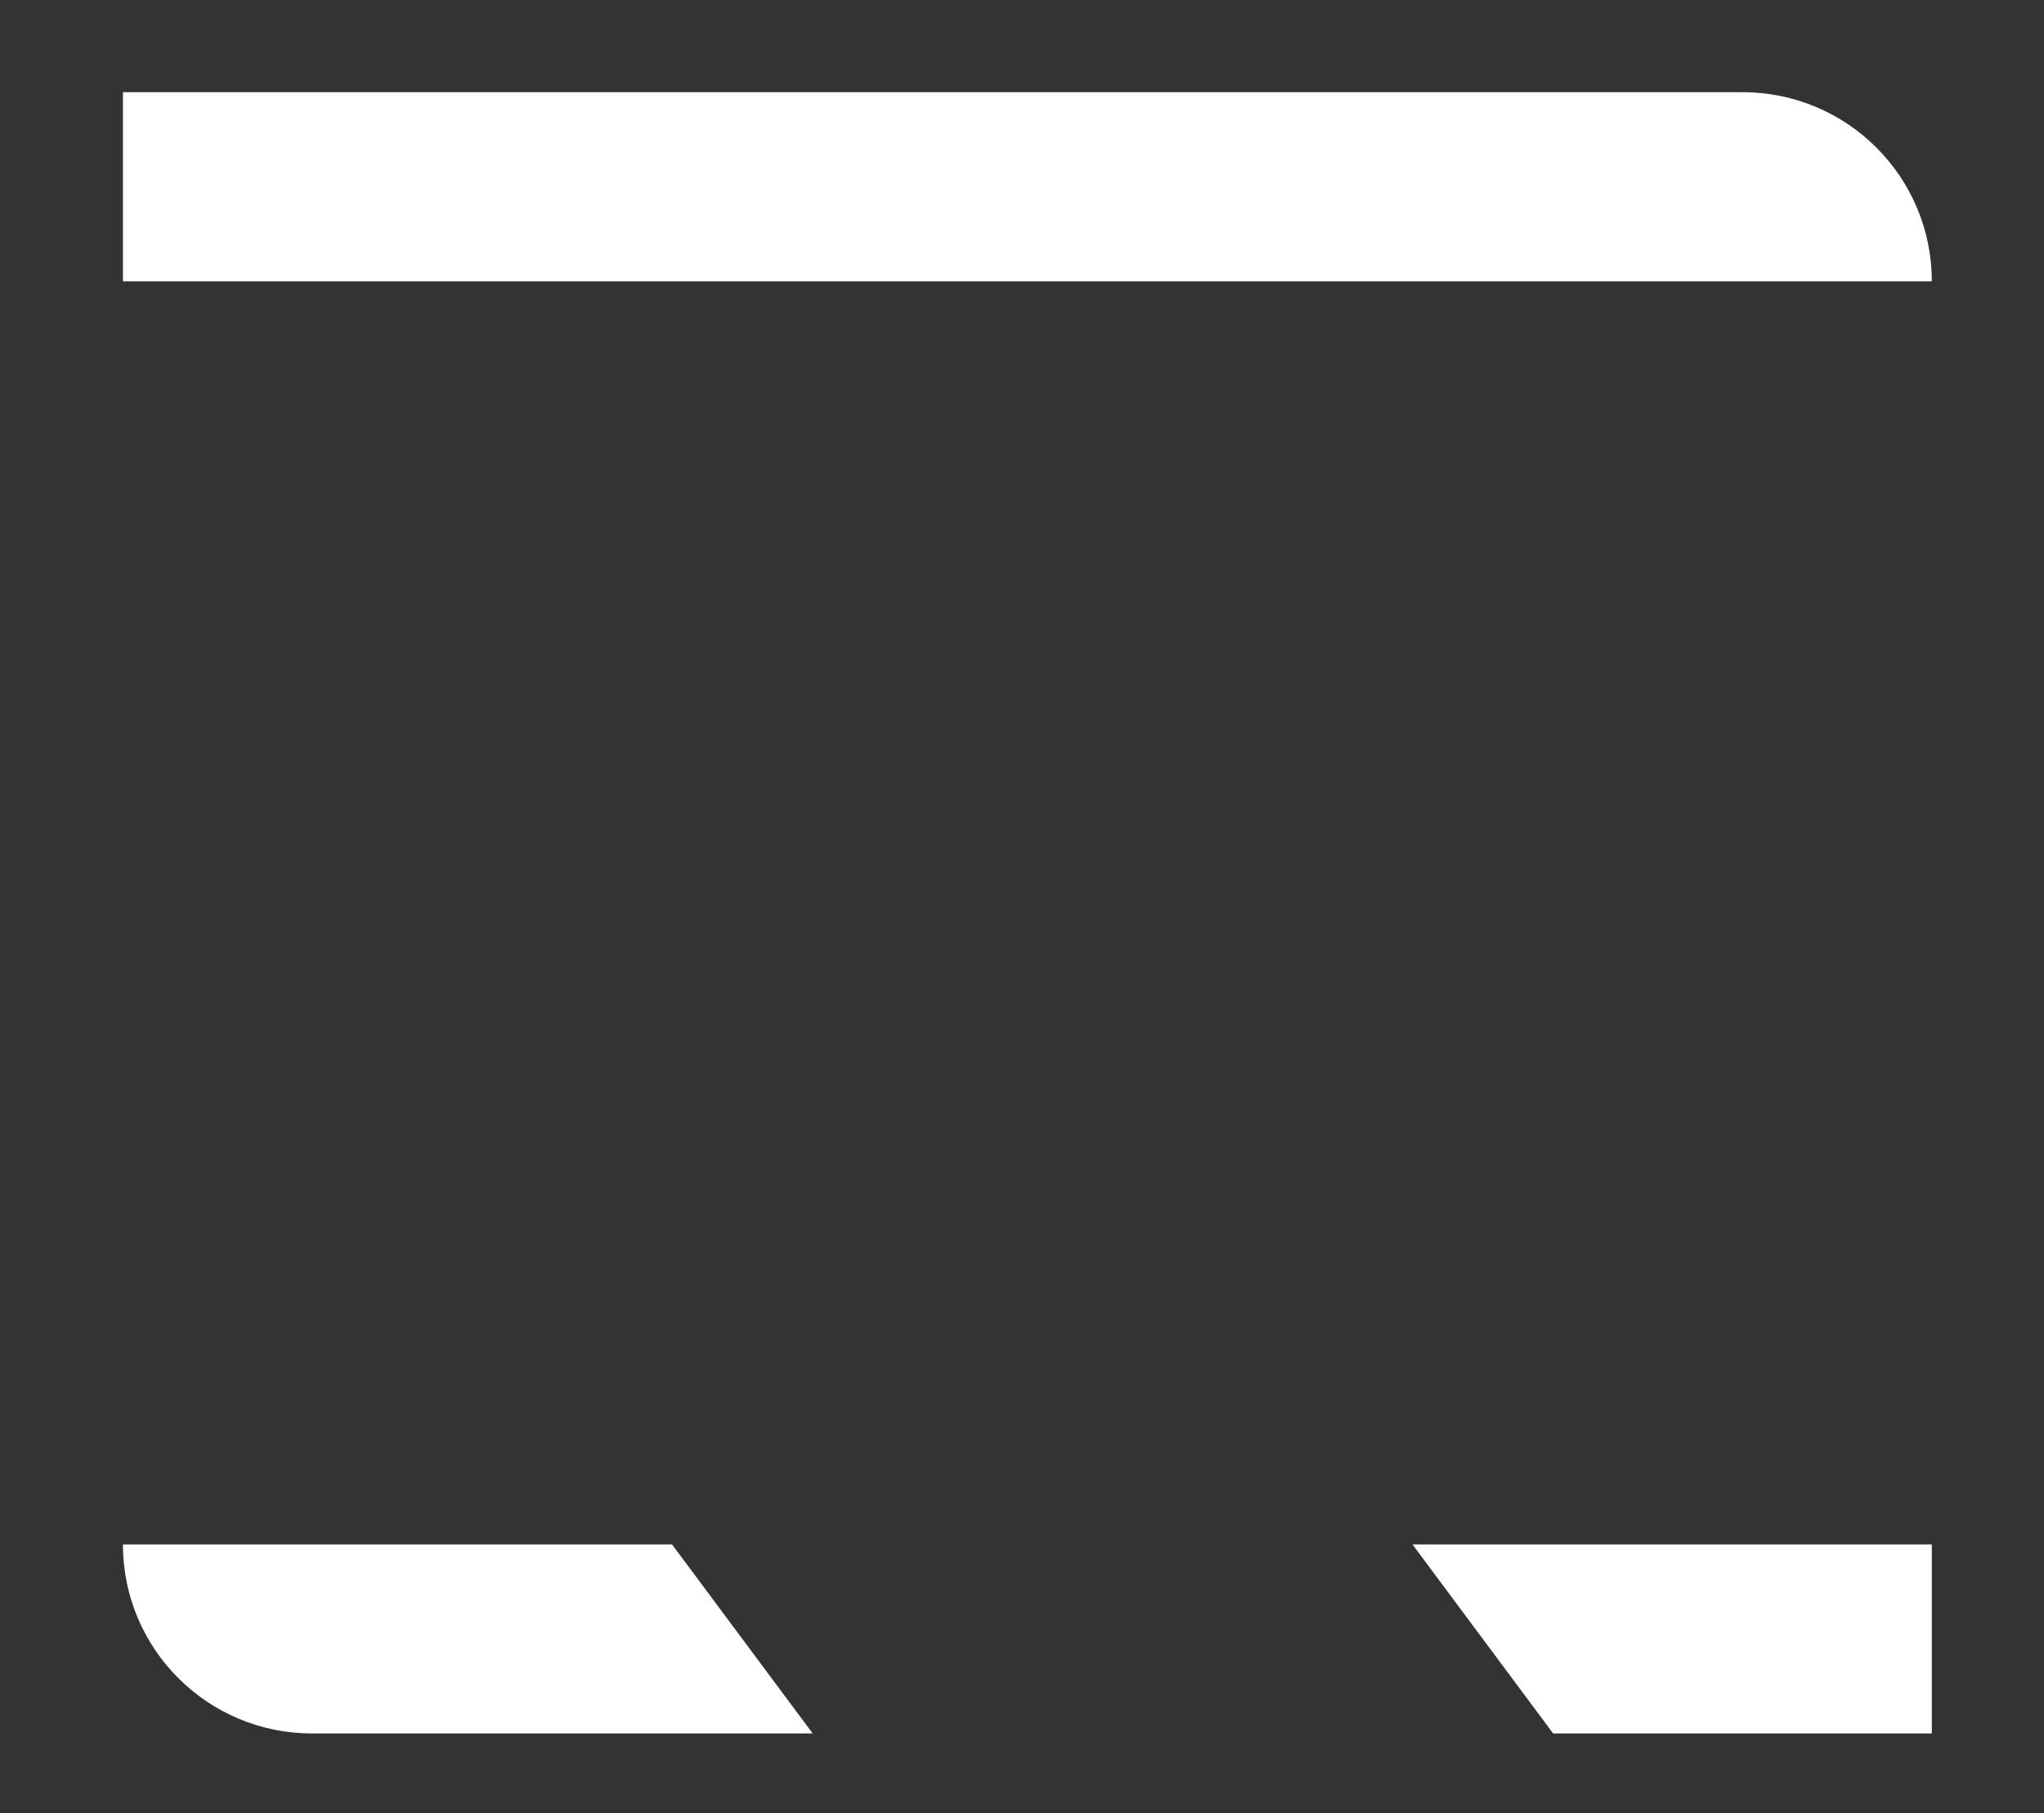 <?xml version="1.0" encoding="UTF-8"?>
<svg id="Layer_2" data-name="Layer 2" xmlns="http://www.w3.org/2000/svg" viewBox="0 0 133 118">
  <rect x="0" y="0" width="133" height="118" fill="#333333" stroke="none"/>
  <g id="Logo">
    <g id="symbol_03_15_0002_02" data-name="symbol 03 15 0002 02">
      <path id="_패스_920" data-name="패스 920" d="m101.06,112.82l-9.15-12.3h33.79v12.3h-24.64Zm-80.76,0c-6.79,0-12.3-5.5-12.3-12.3h35.73l9.15,12.3H20.3ZM8,18.31V6h105.39c6.79,0,12.3,5.5,12.31,12.29h0v.02H8Z" fill="#fff"/>
      <rect id="_사각형_200" data-name="사각형 200" width="133" height="118" fill="none"/>
    </g>
  </g>
</svg>